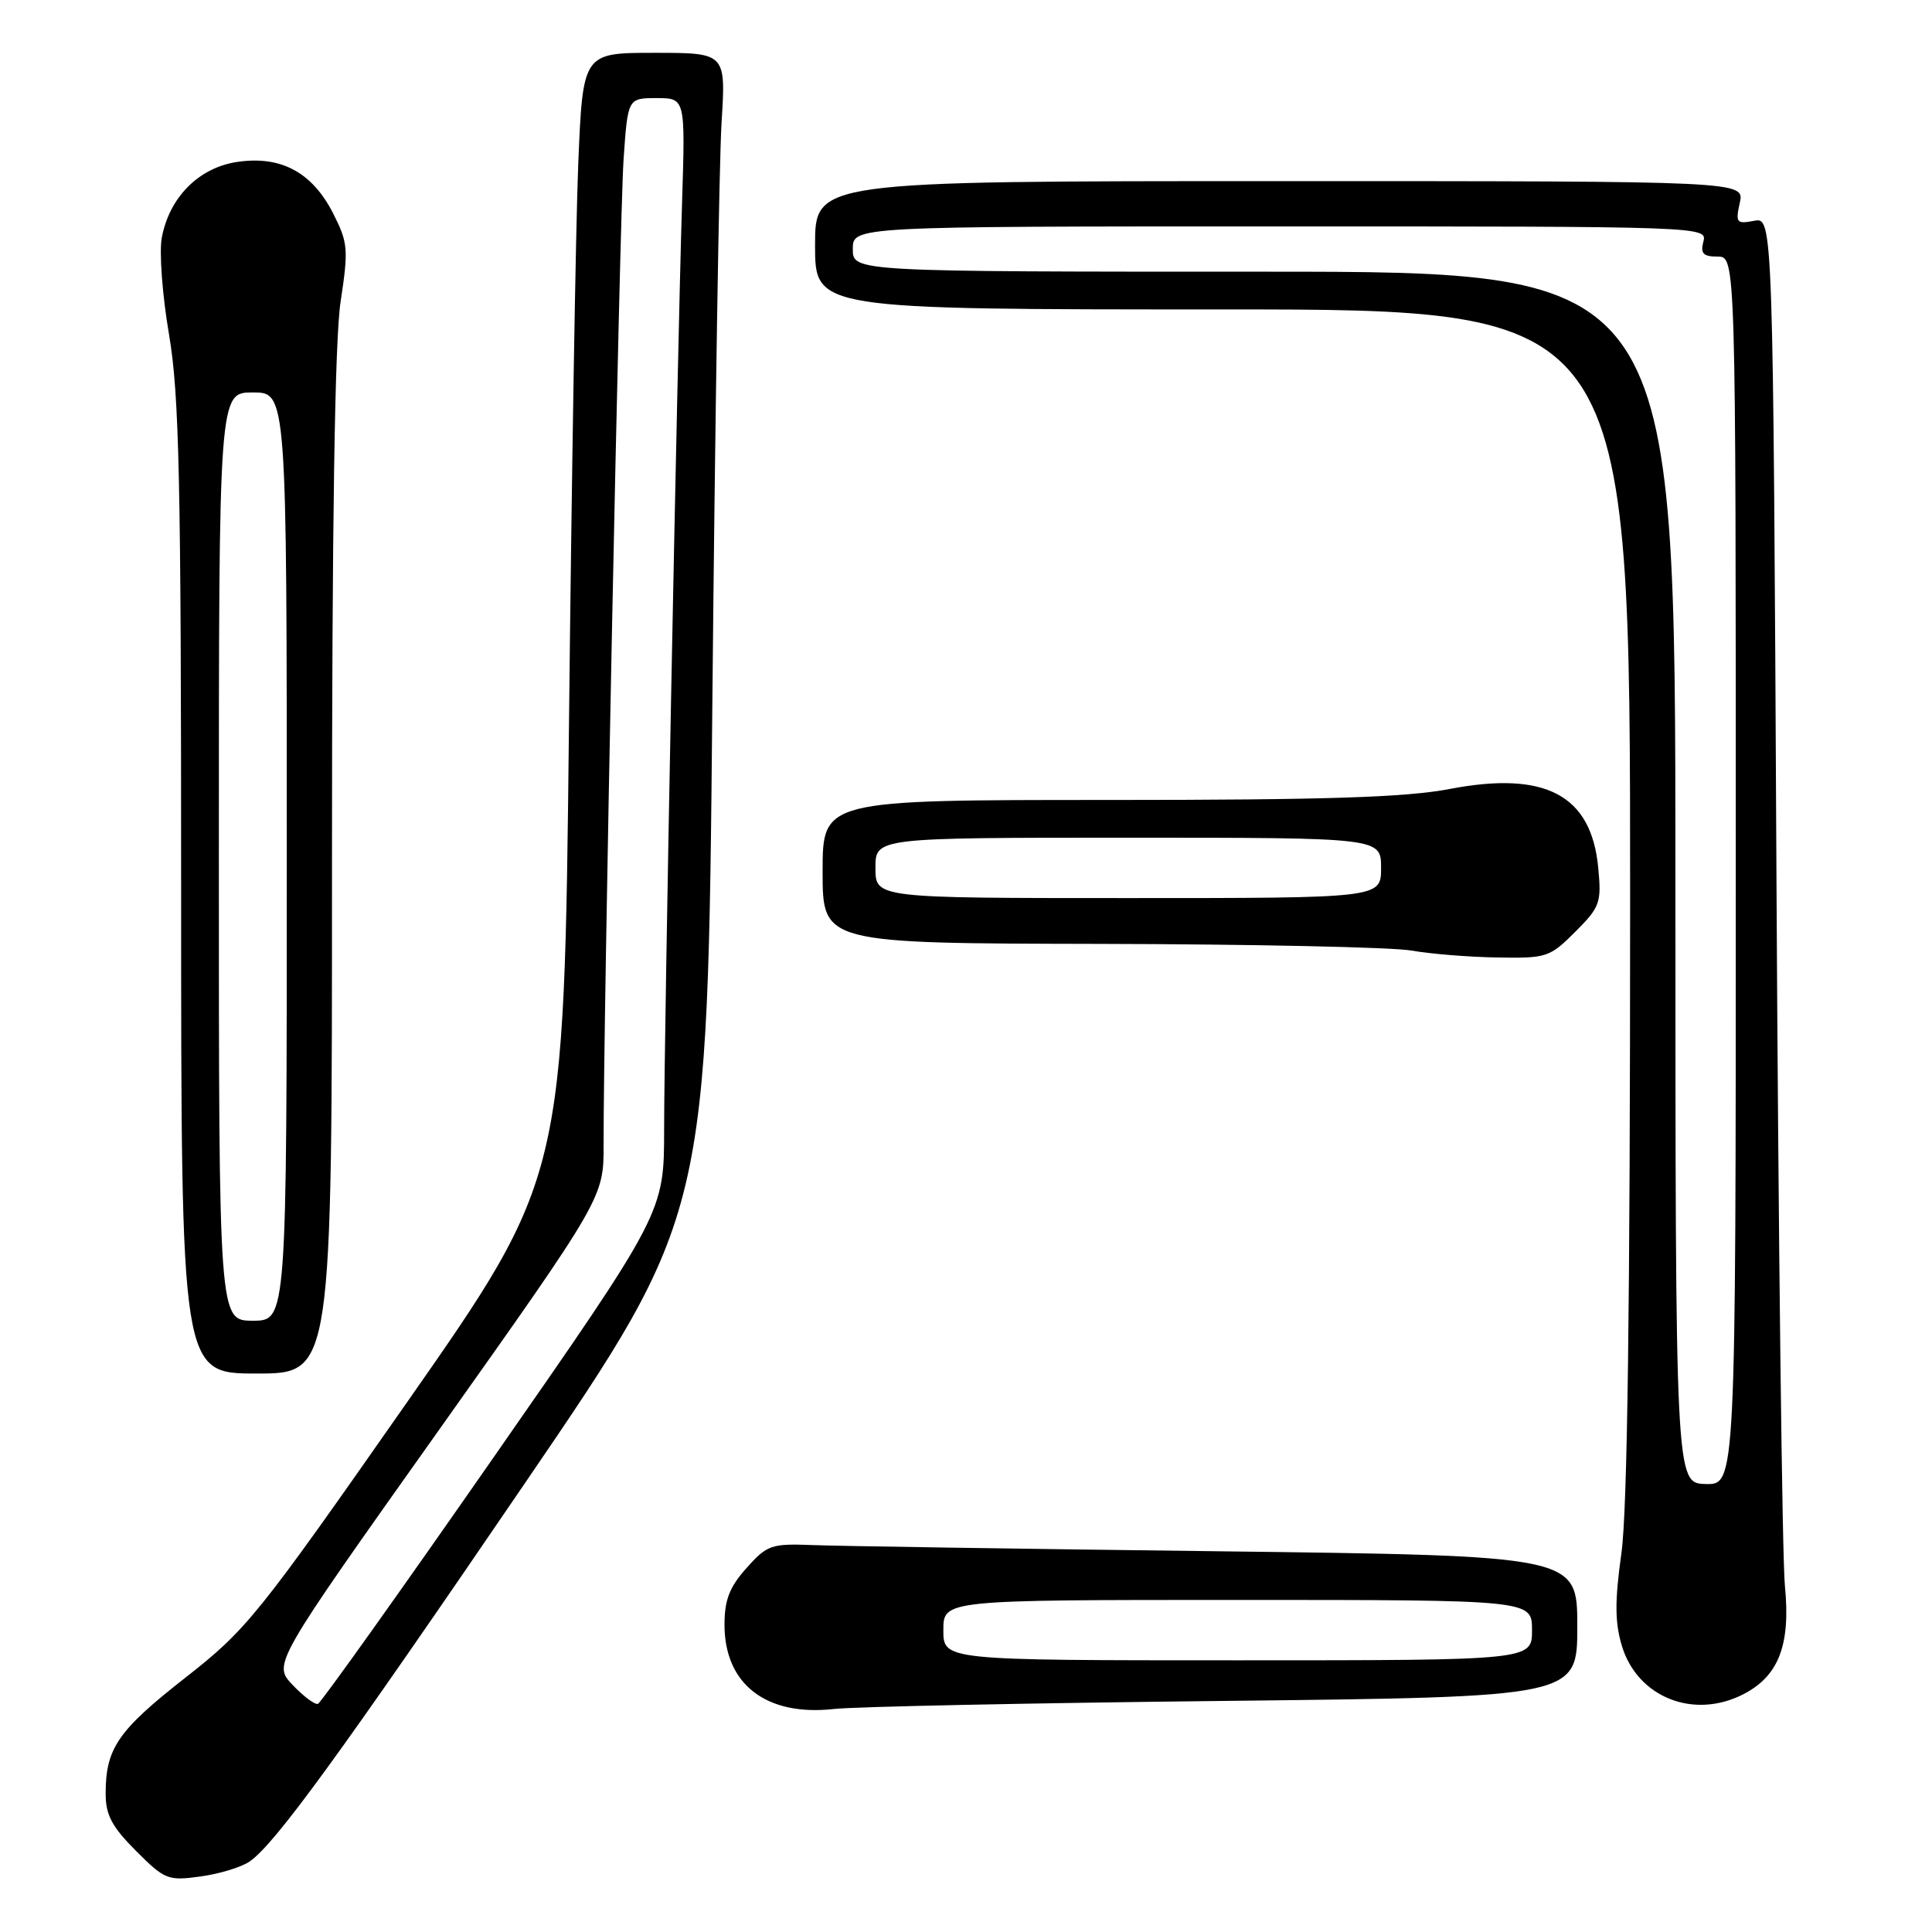 <?xml version="1.0" encoding="UTF-8" standalone="no"?>
<!DOCTYPE svg PUBLIC "-//W3C//DTD SVG 1.1//EN" "http://www.w3.org/Graphics/SVG/1.1/DTD/svg11.dtd" >
<svg xmlns="http://www.w3.org/2000/svg" xmlns:xlink="http://www.w3.org/1999/xlink" version="1.1" viewBox="0 0 256 256">
 <g >
 <path fill="currentColor"
d=" M 33.09 246.65 C 36.48 244.28 44.96 232.61 69.74 196.26 C 93.76 161.03 93.76 161.03 94.39 93.26 C 94.74 55.99 95.29 21.34 95.61 16.25 C 96.19 7.00 96.19 7.00 86.71 7.00 C 77.23 7.00 77.23 7.00 76.62 21.75 C 76.29 29.86 75.74 63.40 75.39 96.27 C 74.75 156.04 74.75 156.04 53.92 185.83 C 34.06 214.24 32.69 215.94 24.50 222.35 C 15.61 229.32 14.00 231.67 14.00 237.68 C 14.00 240.50 14.84 242.07 18.02 245.25 C 21.83 249.07 22.26 249.24 26.58 248.64 C 29.09 248.30 32.02 247.40 33.09 246.65 Z  M 162.25 225.38 C 209.00 224.86 209.00 224.86 209.00 215.50 C 209.00 206.14 209.00 206.14 161.25 205.55 C 134.99 205.23 110.88 204.86 107.67 204.73 C 102.21 204.52 101.64 204.71 98.92 207.77 C 96.66 210.29 96.00 212.00 96.00 215.29 C 96.00 223.18 101.54 227.45 110.50 226.45 C 113.25 226.14 136.54 225.66 162.25 225.38 Z  M 231.03 224.48 C 235.70 222.07 237.28 217.94 236.51 210.14 C 236.15 206.49 235.64 164.19 235.39 116.14 C 234.94 28.78 234.94 28.78 232.42 29.26 C 230.09 29.70 229.95 29.52 230.53 26.87 C 231.16 24.00 231.16 24.00 169.58 24.00 C 108.00 24.00 108.00 24.00 108.00 32.50 C 108.00 41.00 108.00 41.00 162.00 41.00 C 216.00 41.00 216.00 41.00 216.00 119.25 C 216.00 172.99 215.64 200.09 214.85 205.77 C 213.96 212.14 213.97 214.95 214.90 218.06 C 216.95 224.91 224.44 227.89 231.03 224.48 Z  M 43.99 114.75 C 43.99 69.28 44.36 45.07 45.13 39.98 C 46.19 33.00 46.12 32.16 44.13 28.25 C 41.35 22.81 37.20 20.59 31.41 21.46 C 26.34 22.22 22.44 26.14 21.44 31.49 C 21.08 33.38 21.51 39.16 22.40 44.34 C 23.75 52.30 24.00 63.60 24.00 117.87 C 24.00 182.00 24.00 182.00 34.00 182.00 C 44.00 182.00 44.00 182.00 43.99 114.75 Z  M 208.72 123.48 C 212.02 120.18 212.22 119.62 211.77 114.94 C 210.85 105.34 204.77 102.12 192.11 104.54 C 186.28 105.66 175.66 106.00 146.75 106.00 C 109.00 106.00 109.00 106.00 109.00 115.50 C 109.00 125.00 109.00 125.00 145.75 125.07 C 165.96 125.11 184.53 125.51 187.00 125.95 C 189.47 126.39 194.58 126.81 198.35 126.87 C 204.92 126.99 205.34 126.86 208.72 123.48 Z  M 38.78 223.27 C 36.15 220.50 36.15 220.50 58.08 189.60 C 80.00 158.69 80.00 158.69 79.98 151.60 C 79.94 135.70 82.11 28.91 82.62 21.25 C 83.18 13.00 83.18 13.00 87.00 13.00 C 90.81 13.00 90.81 13.00 90.38 26.75 C 89.73 47.60 88.00 137.00 88.00 149.57 C 88.00 160.65 88.00 160.65 65.43 193.07 C 53.02 210.91 42.53 225.62 42.13 225.77 C 41.73 225.91 40.22 224.79 38.78 223.27 Z  M 125.00 216.00 C 125.00 212.00 125.00 212.00 164.00 212.00 C 203.00 212.00 203.00 212.00 203.00 216.00 C 203.00 220.00 203.00 220.00 164.00 220.00 C 125.00 220.00 125.00 220.00 125.00 216.00 Z  M 222.00 116.27 C 222.00 36.00 222.00 36.00 167.50 36.00 C 113.00 36.00 113.00 36.00 113.00 33.00 C 113.00 30.00 113.00 30.00 169.62 30.00 C 225.74 30.00 226.23 30.02 225.71 32.00 C 225.29 33.59 225.68 34.00 227.59 34.00 C 230.00 34.00 230.00 34.00 230.00 115.37 C 230.00 196.74 230.00 196.74 226.00 196.64 C 222.00 196.53 222.00 196.53 222.00 116.27 Z  M 29.00 113.50 C 29.00 52.00 29.00 52.00 33.50 52.00 C 38.00 52.00 38.00 52.00 38.00 113.50 C 38.00 175.00 38.00 175.00 33.50 175.00 C 29.00 175.00 29.00 175.00 29.00 113.50 Z  M 116.00 115.00 C 116.00 111.00 116.00 111.00 149.50 111.00 C 183.00 111.00 183.00 111.00 183.00 115.00 C 183.00 119.00 183.00 119.00 149.50 119.00 C 116.00 119.00 116.00 119.00 116.00 115.00 Z "/>
</g>
</svg>